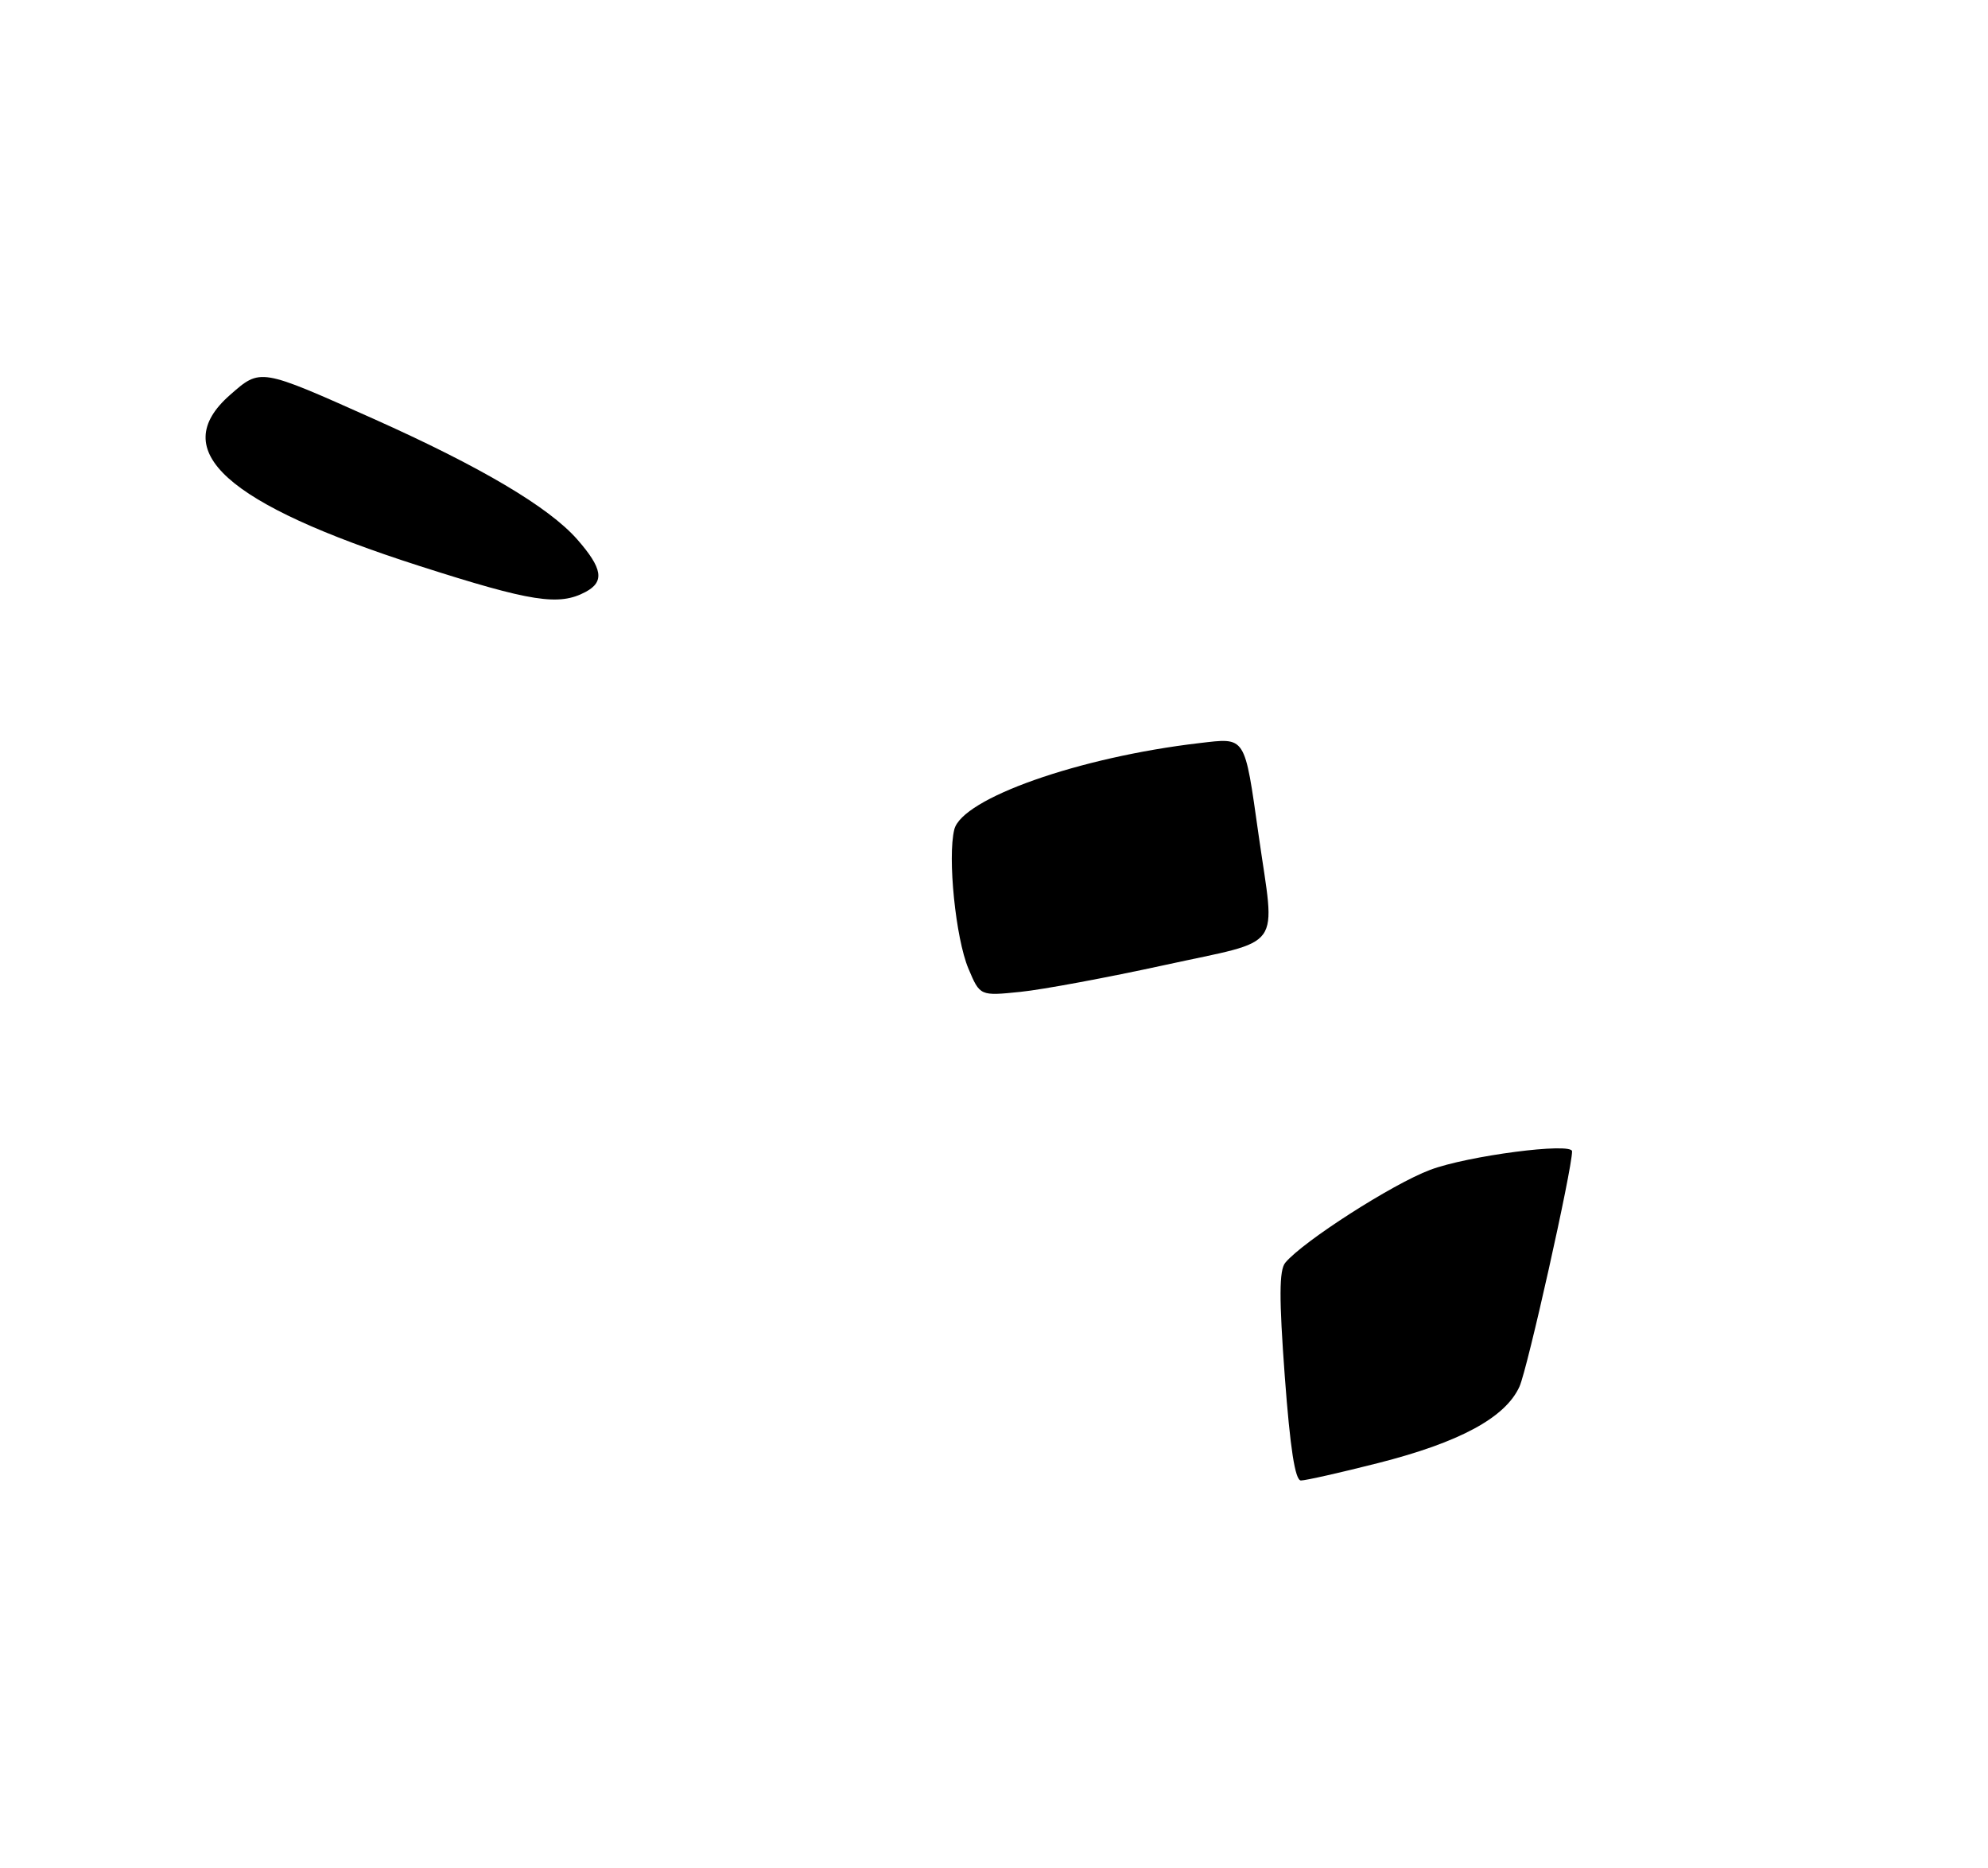 <?xml version="1.0" encoding="UTF-8" standalone="no"?>
<!DOCTYPE svg PUBLIC "-//W3C//DTD SVG 1.1//EN" "http://www.w3.org/Graphics/SVG/1.1/DTD/svg11.dtd" >
<svg xmlns="http://www.w3.org/2000/svg" xmlns:xlink="http://www.w3.org/1999/xlink" version="1.1" viewBox="0 0 282 265">
 <g >
 <path fill="currentColor"
d=" M 83.07 83.96 C 85.79 82.51 85.48 80.62 81.87 76.50 C 77.84 71.92 68.20 66.21 52.99 59.41 C 36.79 52.17 36.97 52.21 32.62 56.03 C 23.64 63.92 31.99 71.46 59.50 80.28 C 75.41 85.38 79.29 85.98 83.07 83.96 Z  M 182.25 195.26 C 181.43 184.13 181.44 180.17 182.32 179.11 C 184.83 176.09 197.53 167.94 202.87 165.94 C 208.18 163.94 223.00 162.01 223.00 163.31 C 223.00 165.88 216.67 194.18 215.54 196.68 C 213.55 201.08 207.06 204.59 195.48 207.53 C 190.13 208.89 185.20 210.00 184.54 210.00 C 183.71 210.00 183.01 205.45 182.25 195.26 Z  M 137.37 137.39 C 135.56 133.09 134.39 121.57 135.37 117.65 C 136.48 113.25 153.07 107.40 170.10 105.41 C 176.79 104.63 176.51 104.19 178.54 118.48 C 180.90 135.11 182.32 133.14 165.25 136.88 C 157.14 138.65 147.92 140.37 144.76 140.69 C 139.01 141.28 139.01 141.28 137.37 137.39 Z "/>
</g>
</svg>